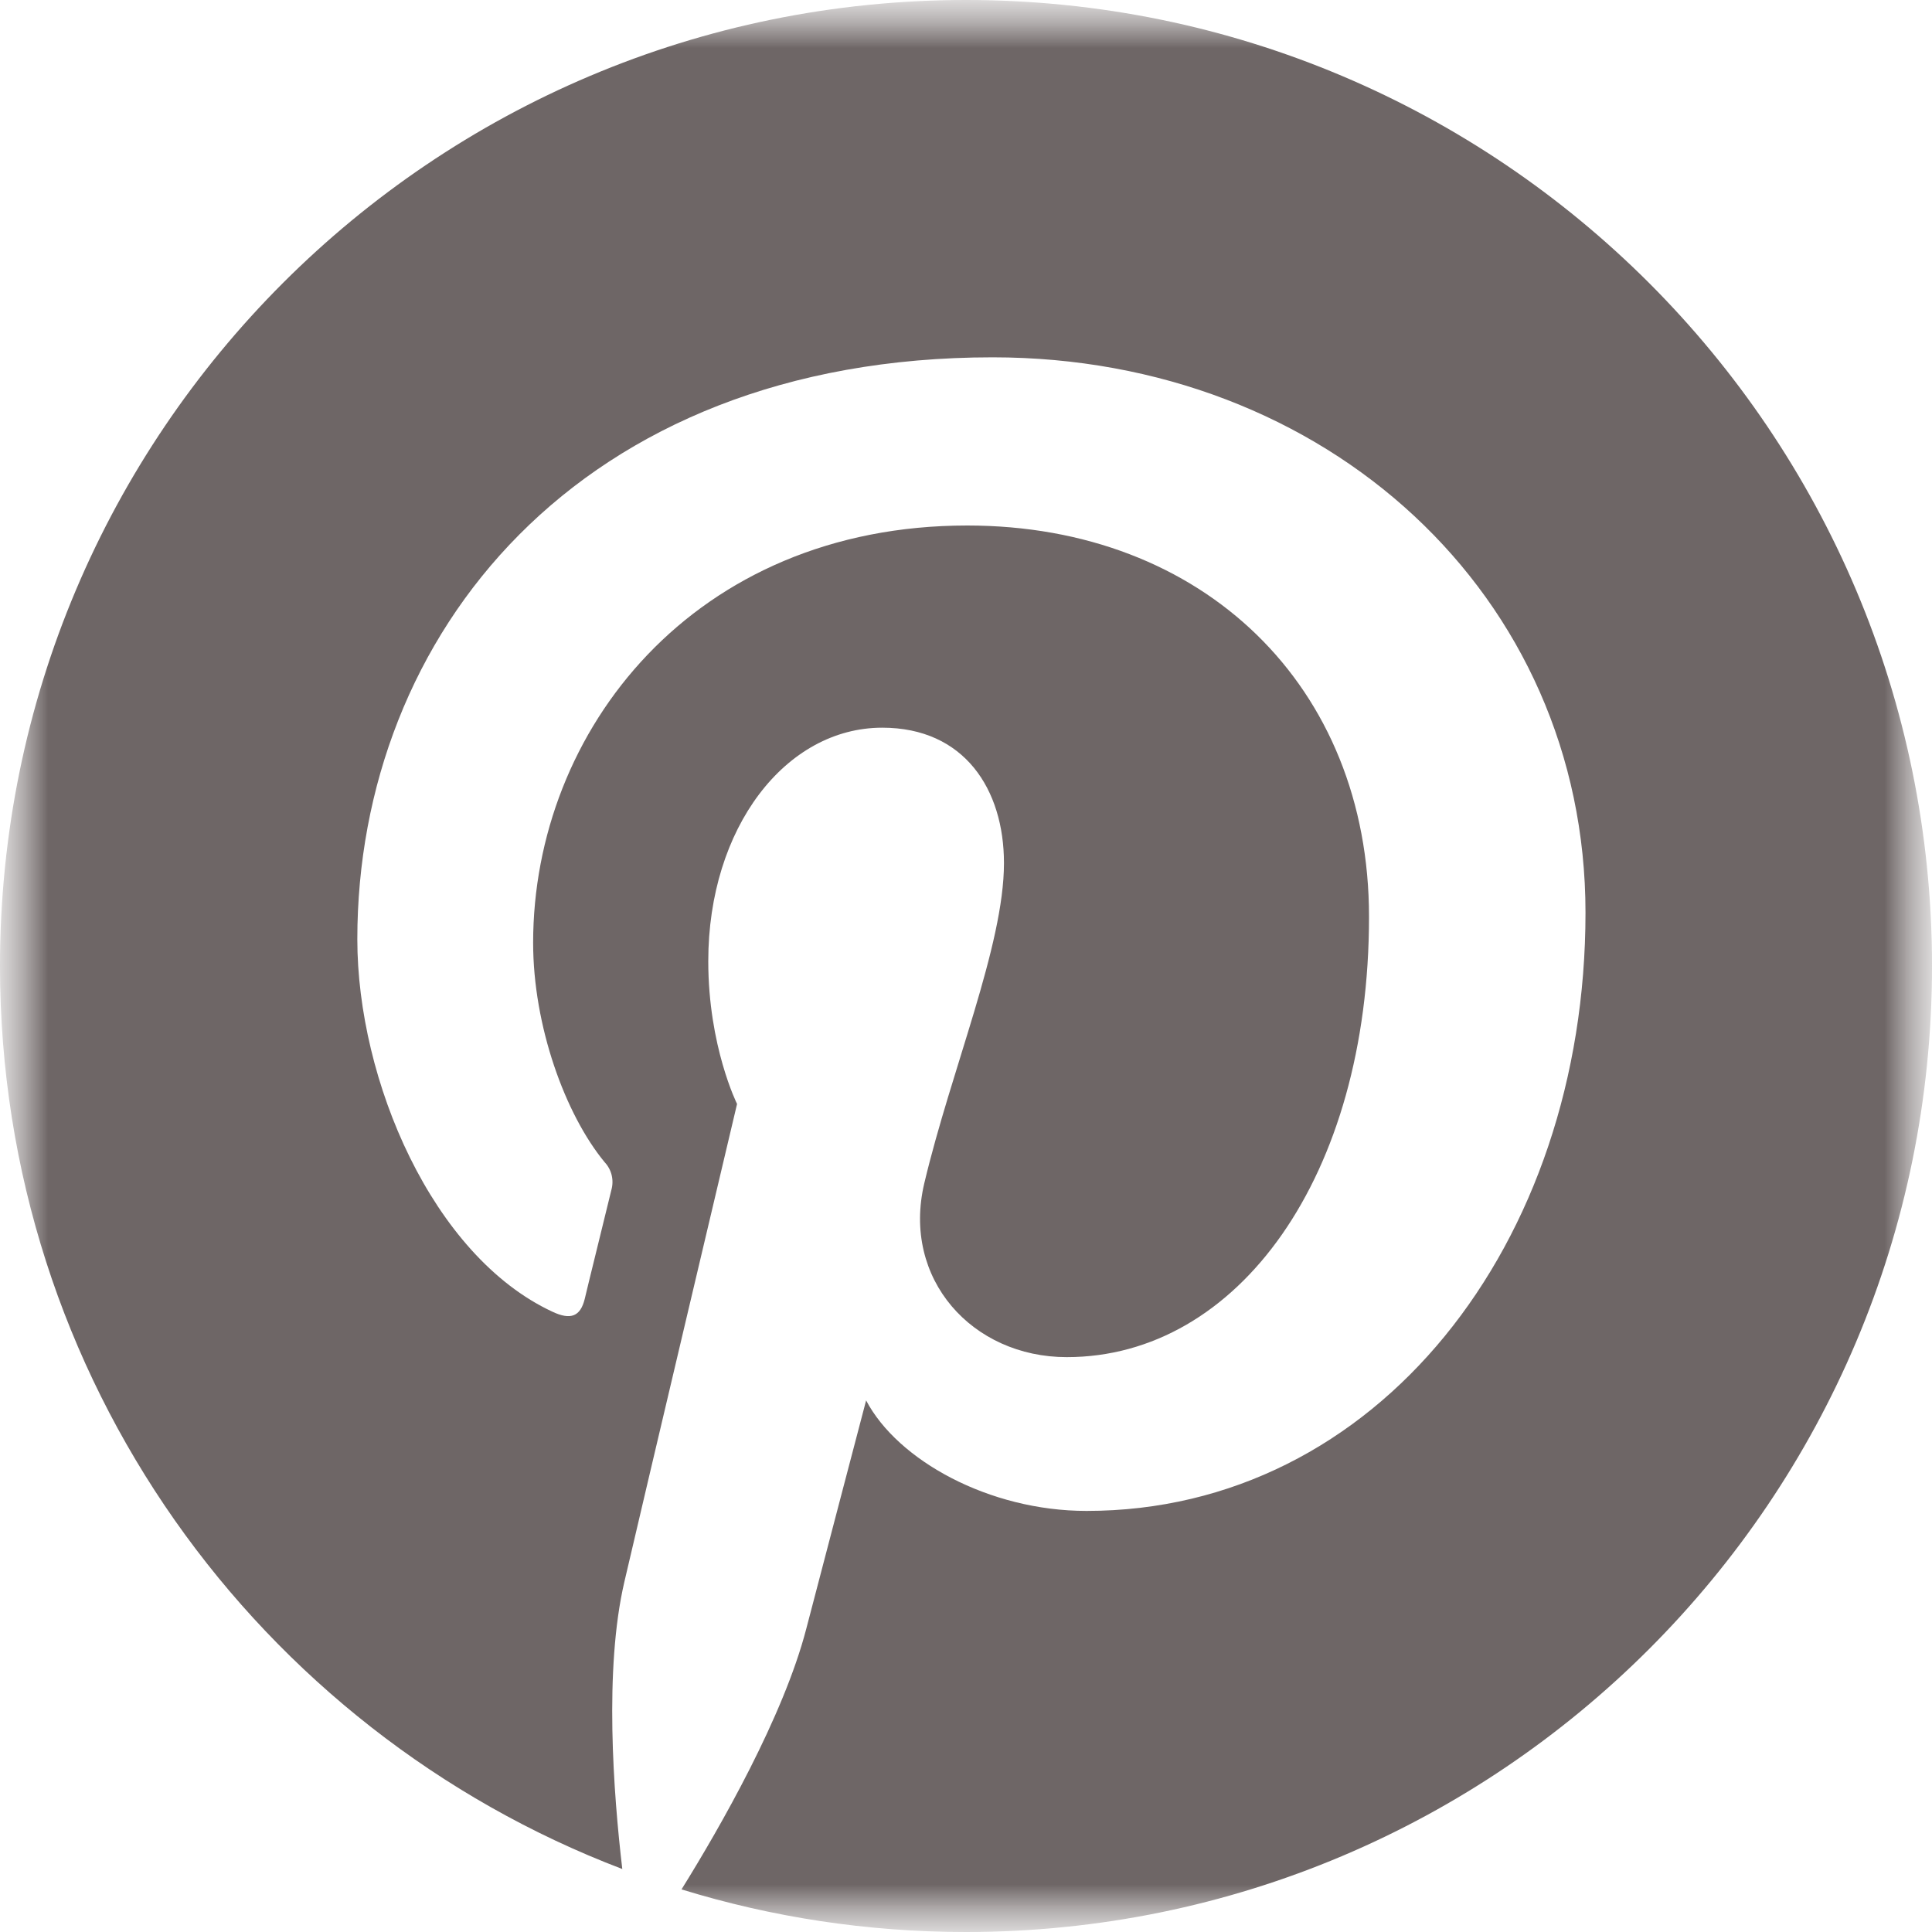 <svg width="20" height="20" viewBox="0 0 20 20" fill="none" xmlns="http://www.w3.org/2000/svg">
<g clip-path="url(#clip0_24_109)">
<mask id="mask0_24_109" style="mask-type:alpha" maskUnits="userSpaceOnUse" x="0" y="0" width="20" height="20">
<path d="M0 0H20V20H0V0Z" fill="white"/>
</mask>
<g mask="url(#mask0_24_109)">
<mask id="mask1_24_109" style="mask-type:alpha" maskUnits="userSpaceOnUse" x="0" y="0" width="20" height="20">
<path d="M0 0H20V20H0V0Z" fill="white"/>
</mask>
<g mask="url(#mask1_24_109)">
<path d="M0 10C0 14.269 2.676 17.914 6.442 19.348C6.35 18.567 6.253 17.28 6.463 16.377C6.643 15.6 7.63 11.428 7.63 11.428C7.63 11.428 7.332 10.832 7.332 9.95C7.332 8.567 8.134 7.533 9.133 7.533C9.983 7.533 10.393 8.171 10.393 8.935C10.393 9.789 9.849 11.066 9.568 12.25C9.334 13.241 10.066 14.049 11.043 14.049C12.812 14.049 14.172 12.183 14.172 9.49C14.172 7.106 12.459 5.44 10.013 5.44C7.182 5.44 5.519 7.564 5.519 9.76C5.519 10.616 5.848 11.533 6.26 12.032C6.295 12.069 6.32 12.116 6.332 12.165C6.344 12.216 6.343 12.268 6.329 12.318C6.253 12.633 6.085 13.308 6.053 13.447C6.008 13.628 5.908 13.668 5.719 13.579C4.476 13.001 3.699 11.183 3.699 9.723C3.699 6.582 5.98 3.699 10.276 3.699C13.729 3.699 16.413 6.16 16.413 9.448C16.413 12.879 14.251 15.641 11.248 15.641C10.238 15.641 9.291 15.116 8.966 14.497C8.966 14.497 8.467 16.398 8.346 16.863C8.111 17.767 7.459 18.91 7.055 19.559C7.987 19.846 8.975 20 10 20C15.523 20 20 15.523 20 10C20 4.478 15.523 0 10 0C4.478 0 0 4.478 0 10Z" fill="#6E6666"/>
</g>
</g>
</g>
<defs>
<clipPath id="clip0_24_109">
<rect width="20" height="20" fill="white"/>
</clipPath>
</defs>
</svg>
